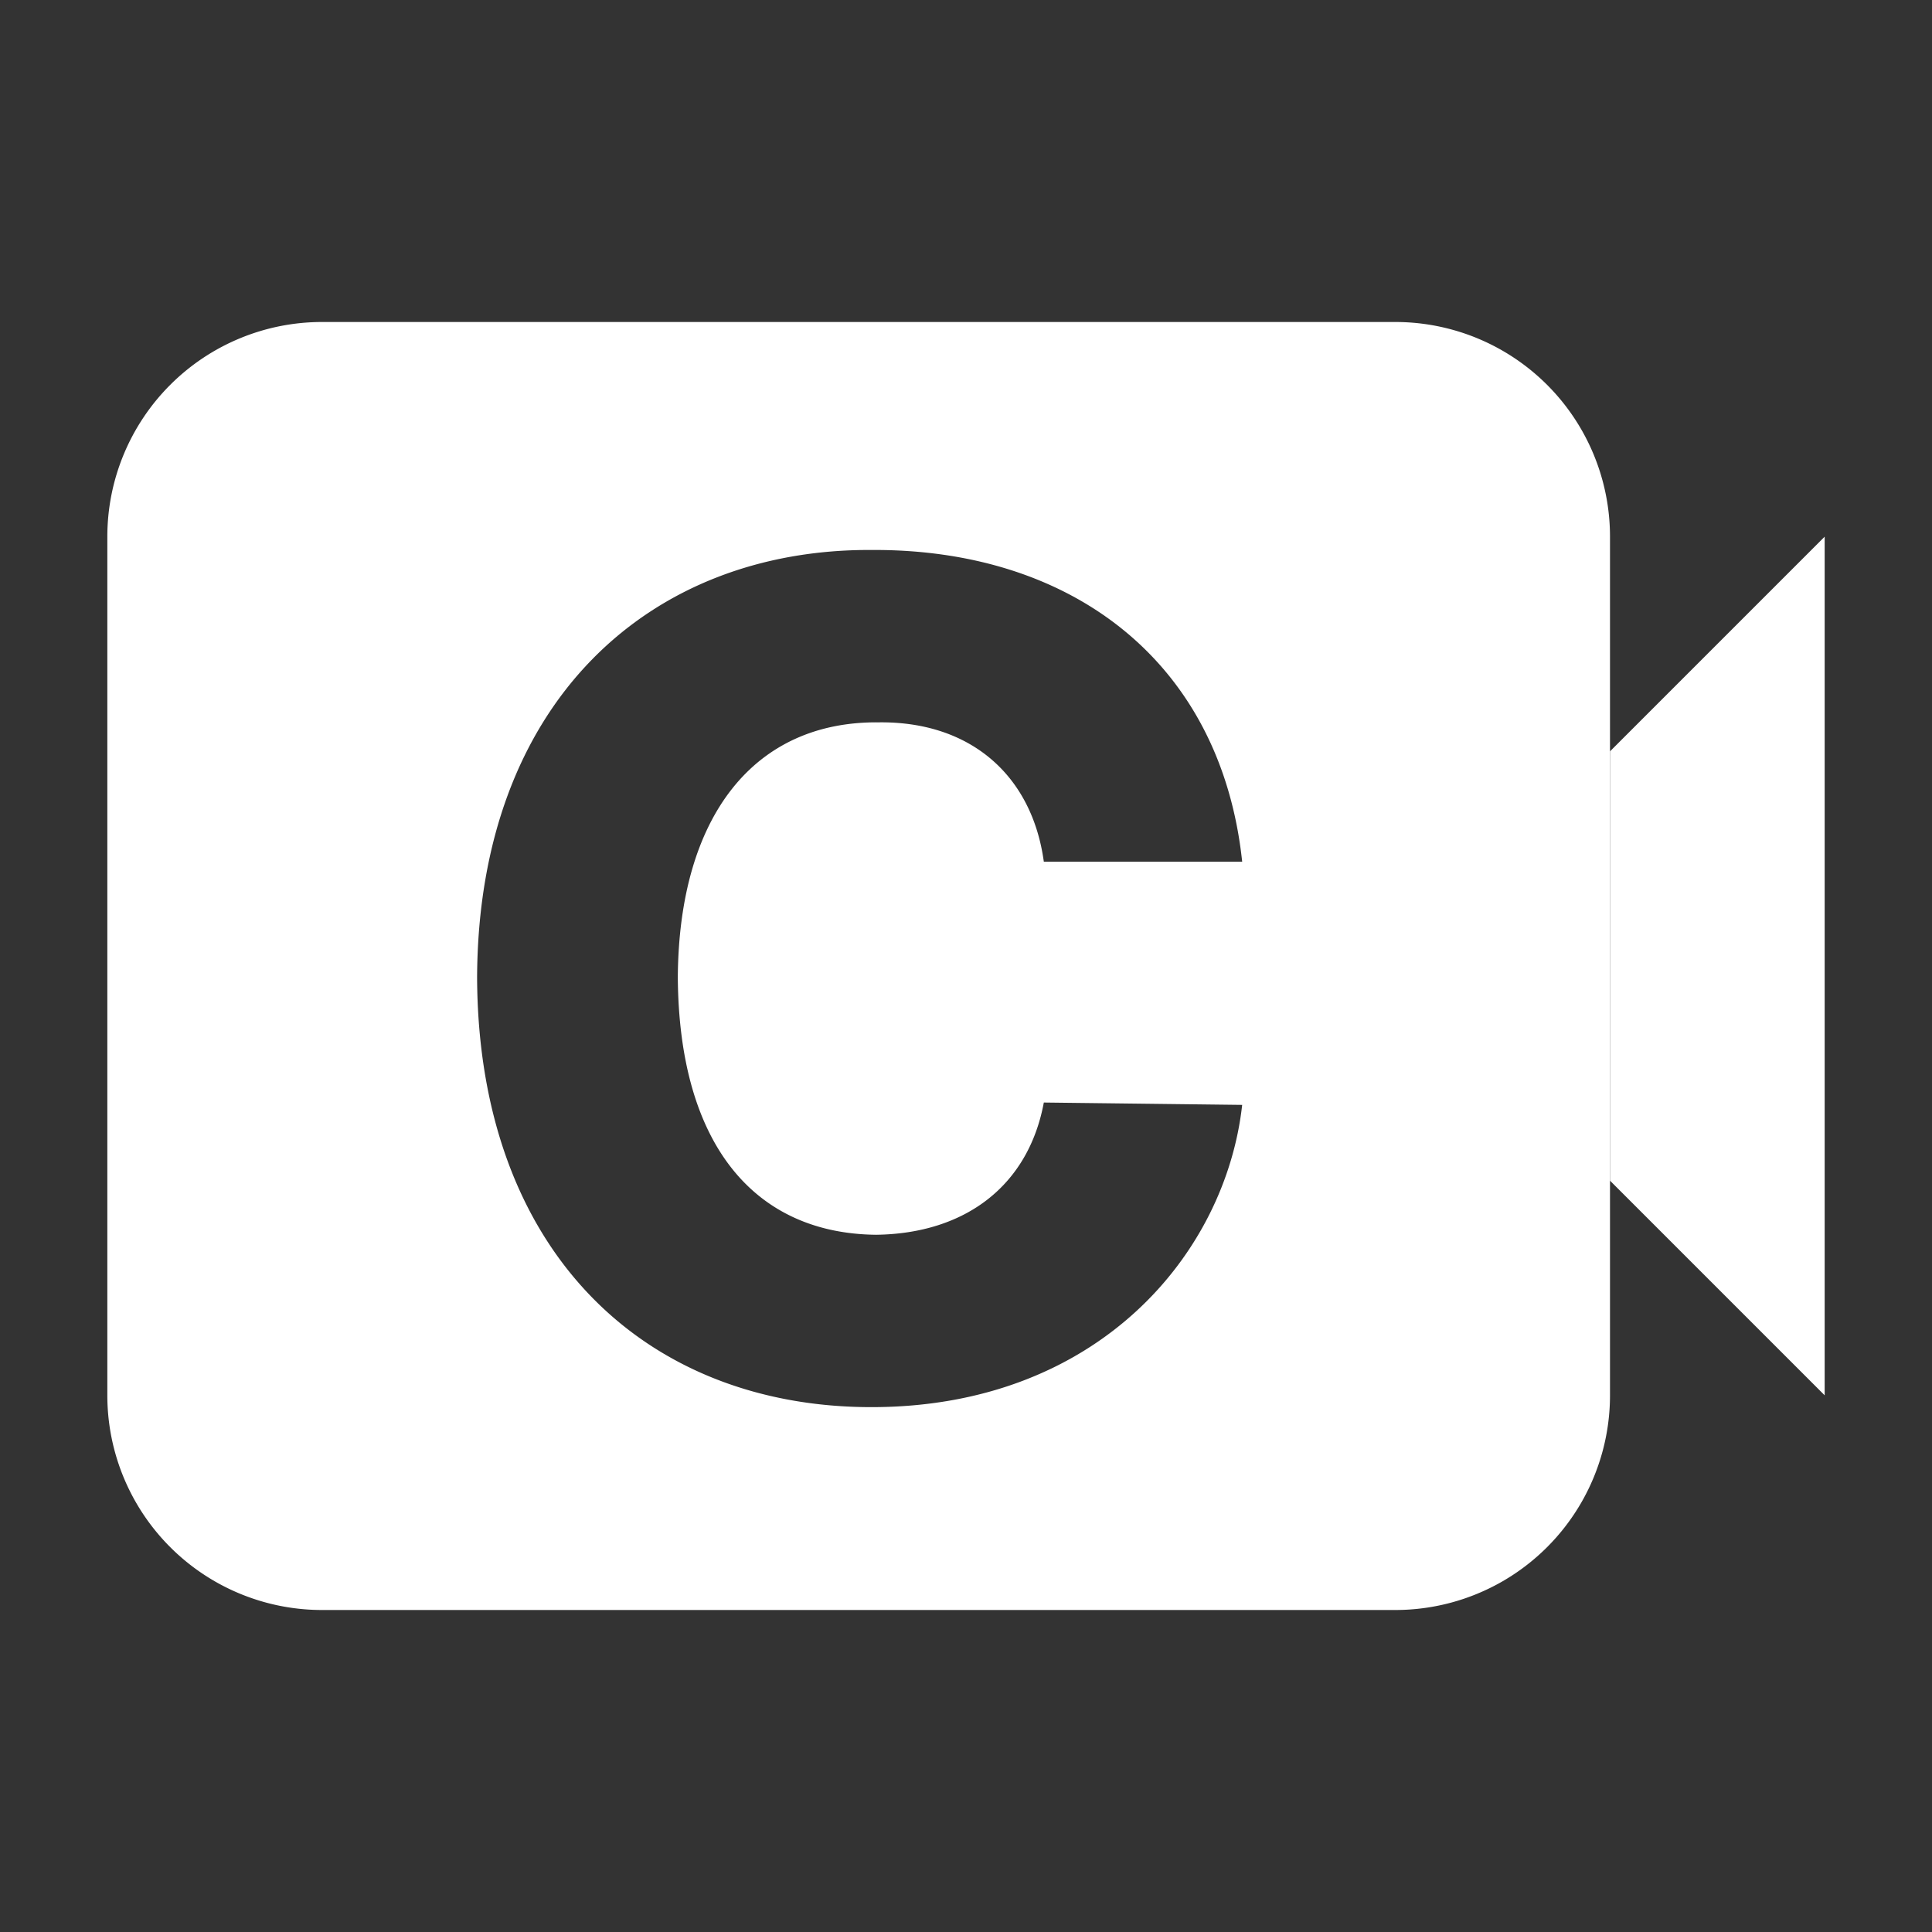 <svg width="18" height="18" viewBox="0 0 18 18" fill="none" xmlns="http://www.w3.org/2000/svg">
    <rect x="0" y="0" width="18" height="18" fill="#333333" stroke="none"/>
    <path fill-rule="evenodd" clip-rule="evenodd" d="M3 3a2 2 0 0 0-2 2v8a2 2 0 0 0 2 2h10a2 2 0 0 0 2-2V5a2 2 0 0 0-2-2H3zm5.185 3.73c.858-.011 1.43.495 1.54 1.298h1.848c-.198-1.859-1.584-2.915-3.454-2.904-2.068-.011-3.663 1.419-3.674 3.982.01 2.563 1.573 4.004 3.674 4.004 2.112 0 3.3-1.43 3.454-2.816l-1.848-.022c-.143.77-.726 1.221-1.562 1.232-1.122-.011-1.837-.825-1.848-2.398.01-1.507.715-2.387 1.87-2.376z" fill="#fff"/>
    <path d="m15 7 2-2v8l-2-2V7z" fill="#fff"/>
</svg>
